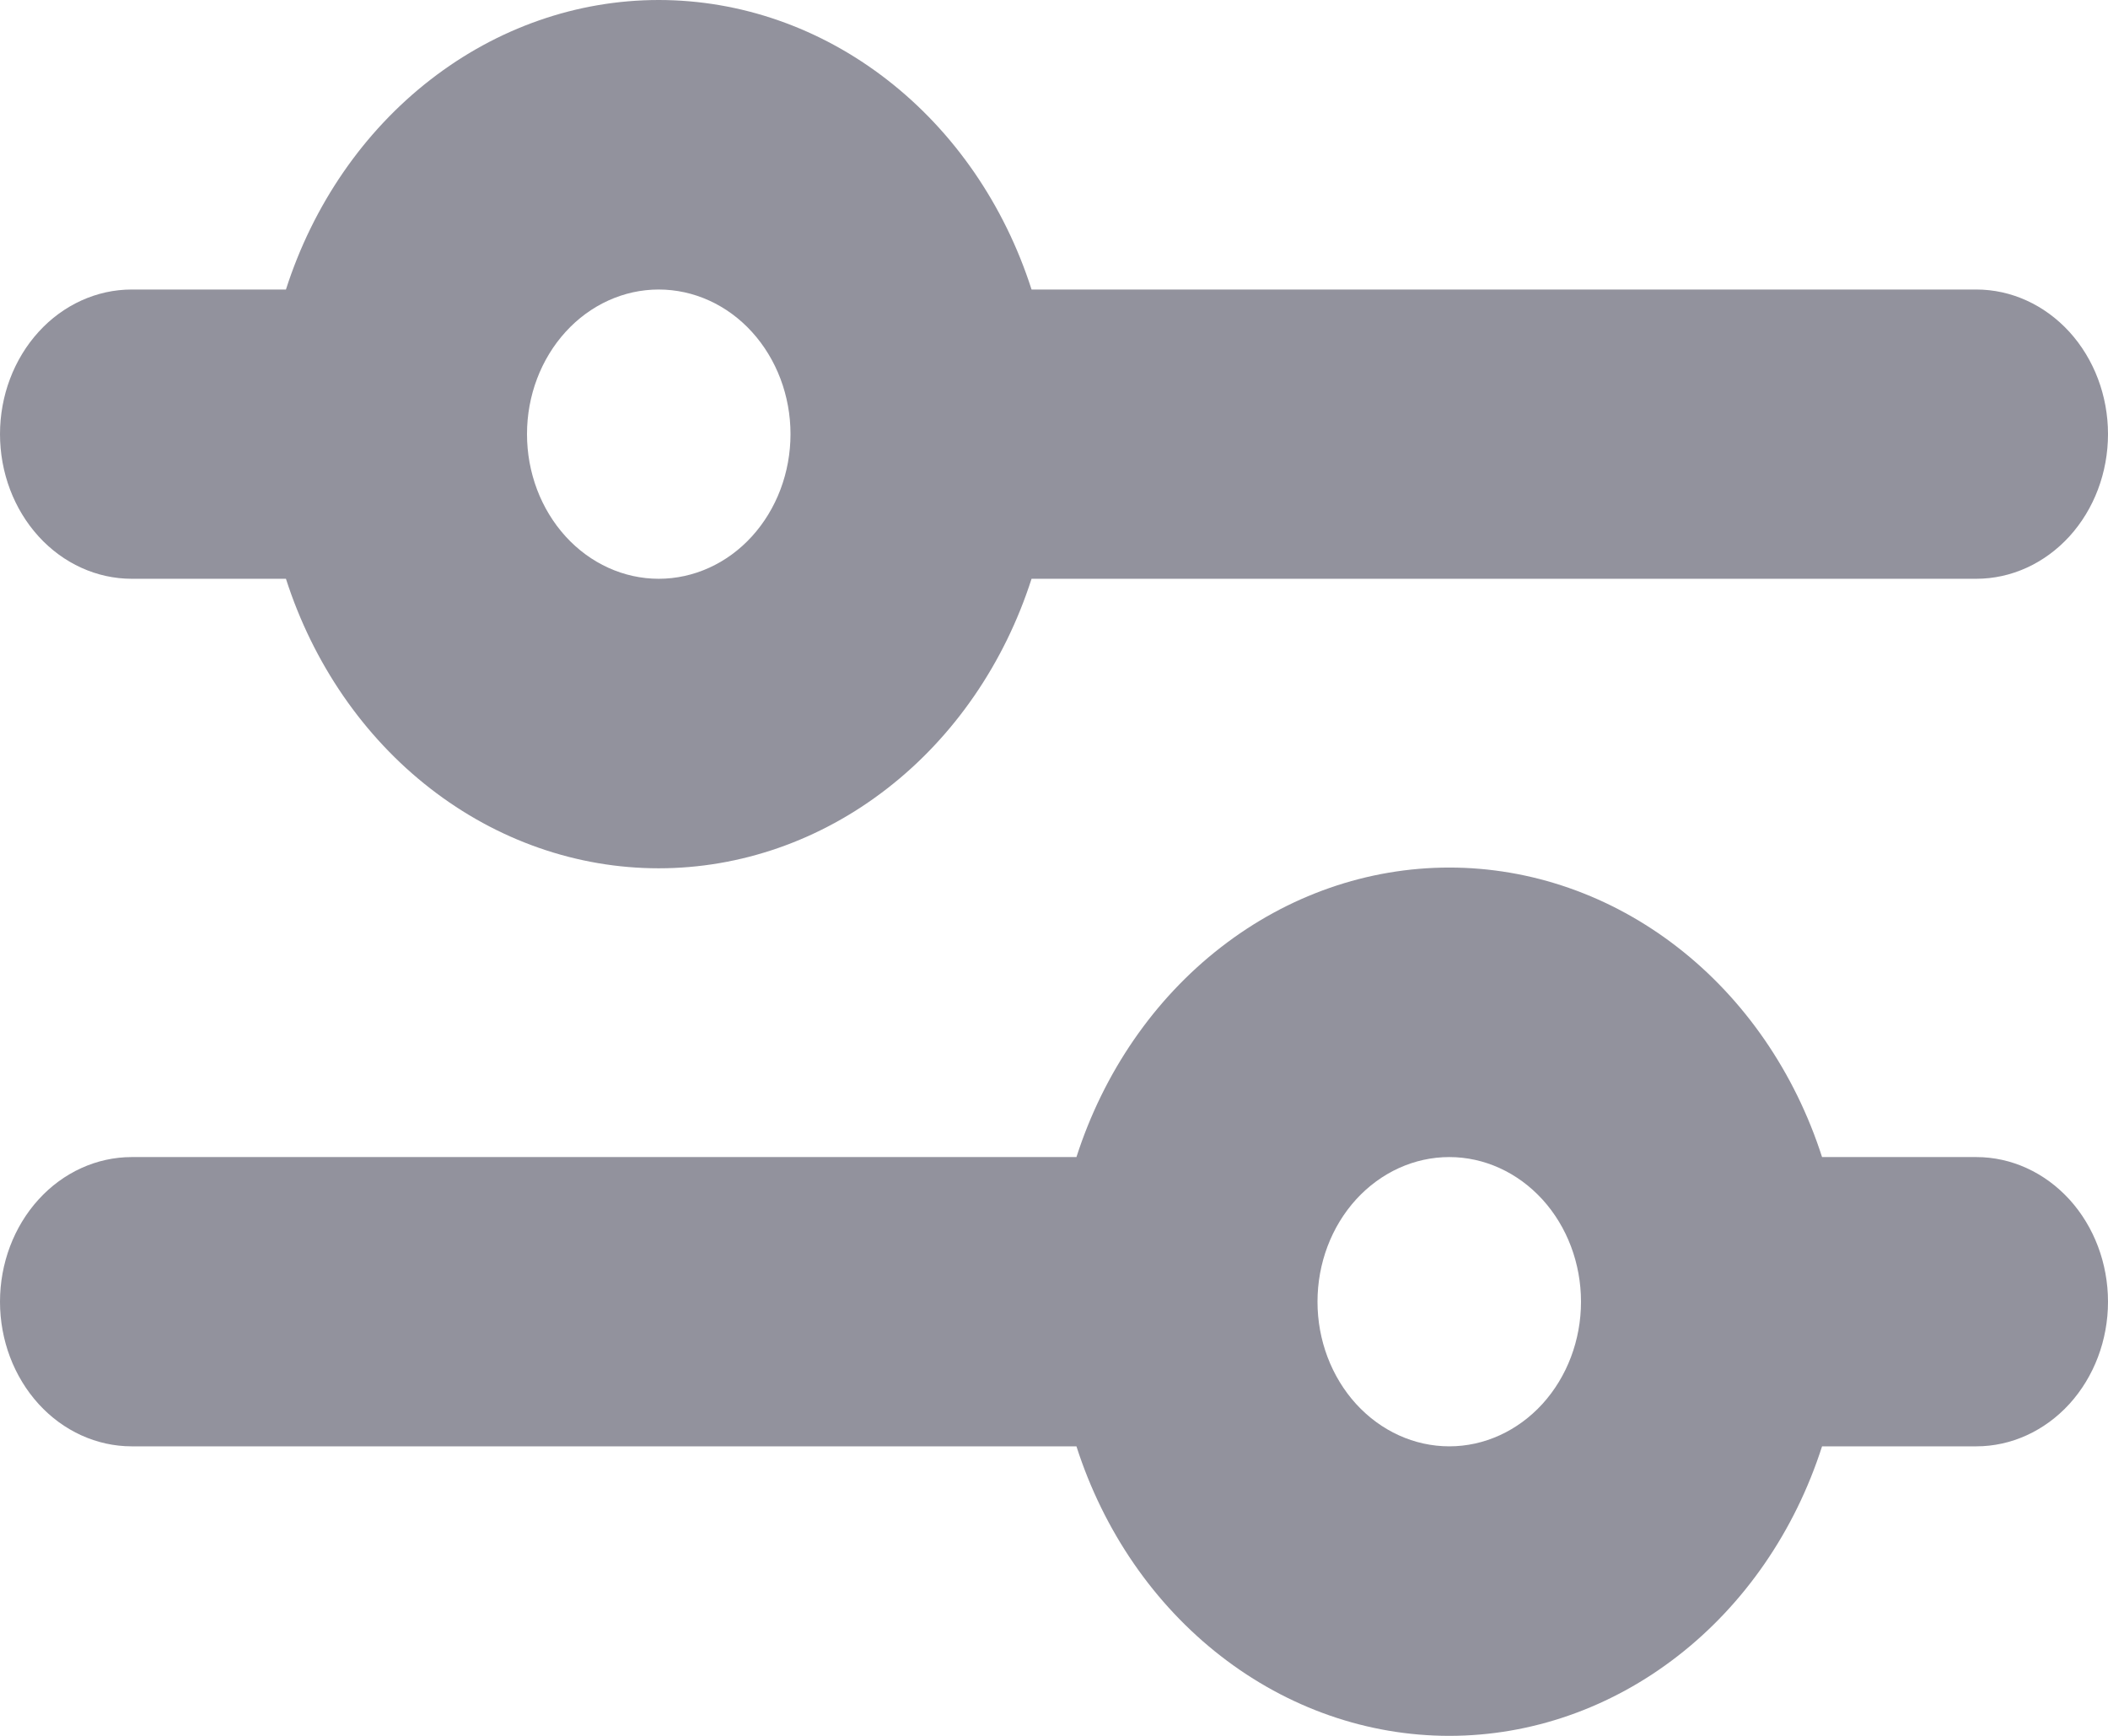 <svg width="17" height="14" viewBox="0 0 17 14" fill="none" xmlns="http://www.w3.org/2000/svg">
<path d="M5.312 2.335C5.031 2.335 4.76 2.458 4.561 2.677C4.362 2.896 4.25 3.192 4.25 3.501C4.25 3.811 4.362 4.107 4.561 4.326C4.76 4.545 5.031 4.668 5.312 4.668C5.594 4.668 5.865 4.545 6.064 4.326C6.263 4.107 6.375 3.811 6.375 3.501C6.375 3.192 6.263 2.896 6.064 2.677C5.865 2.458 5.594 2.335 5.312 2.335ZM2.306 2.335C2.525 1.652 2.932 1.061 3.471 0.643C4.009 0.225 4.653 0 5.312 0C5.972 0 6.616 0.225 7.154 0.643C7.693 1.061 8.1 1.652 8.319 2.335H15.938C16.219 2.335 16.489 2.458 16.689 2.677C16.888 2.896 17 3.192 17 3.501C17 3.811 16.888 4.107 16.689 4.326C16.489 4.545 16.219 4.668 15.938 4.668H8.319C8.1 5.35 7.693 5.942 7.154 6.36C6.616 6.778 5.972 7.003 5.312 7.003C4.653 7.003 4.009 6.778 3.471 6.36C2.932 5.942 2.525 5.35 2.306 4.668H1.062C0.781 4.668 0.51 4.545 0.311 4.326C0.112 4.107 0 3.811 0 3.501C0 3.192 0.112 2.896 0.311 2.677C0.51 2.458 0.781 2.335 1.062 2.335H2.306ZM11.688 9.332C11.406 9.332 11.136 9.455 10.936 9.674C10.737 9.893 10.625 10.189 10.625 10.499C10.625 10.808 10.737 11.104 10.936 11.323C11.136 11.542 11.406 11.665 11.688 11.665C11.969 11.665 12.239 11.542 12.439 11.323C12.638 11.104 12.75 10.808 12.75 10.499C12.75 10.189 12.638 9.893 12.439 9.674C12.239 9.455 11.969 9.332 11.688 9.332ZM8.681 9.332C8.9 8.65 9.307 8.058 9.846 7.64C10.384 7.222 11.028 6.997 11.688 6.997C12.347 6.997 12.991 7.222 13.529 7.64C14.068 8.058 14.475 8.65 14.694 9.332H15.938C16.219 9.332 16.489 9.455 16.689 9.674C16.888 9.893 17 10.189 17 10.499C17 10.808 16.888 11.104 16.689 11.323C16.489 11.542 16.219 11.665 15.938 11.665H14.694C14.475 12.348 14.068 12.939 13.529 13.357C12.991 13.775 12.347 14 11.688 14C11.028 14 10.384 13.775 9.846 13.357C9.307 12.939 8.9 12.348 8.681 11.665H1.062C0.781 11.665 0.51 11.542 0.311 11.323C0.112 11.104 0 10.808 0 10.499C0 10.189 0.112 9.893 0.311 9.674C0.51 9.455 0.781 9.332 1.062 9.332H8.681Z" fill="#92929D"/>
</svg>
